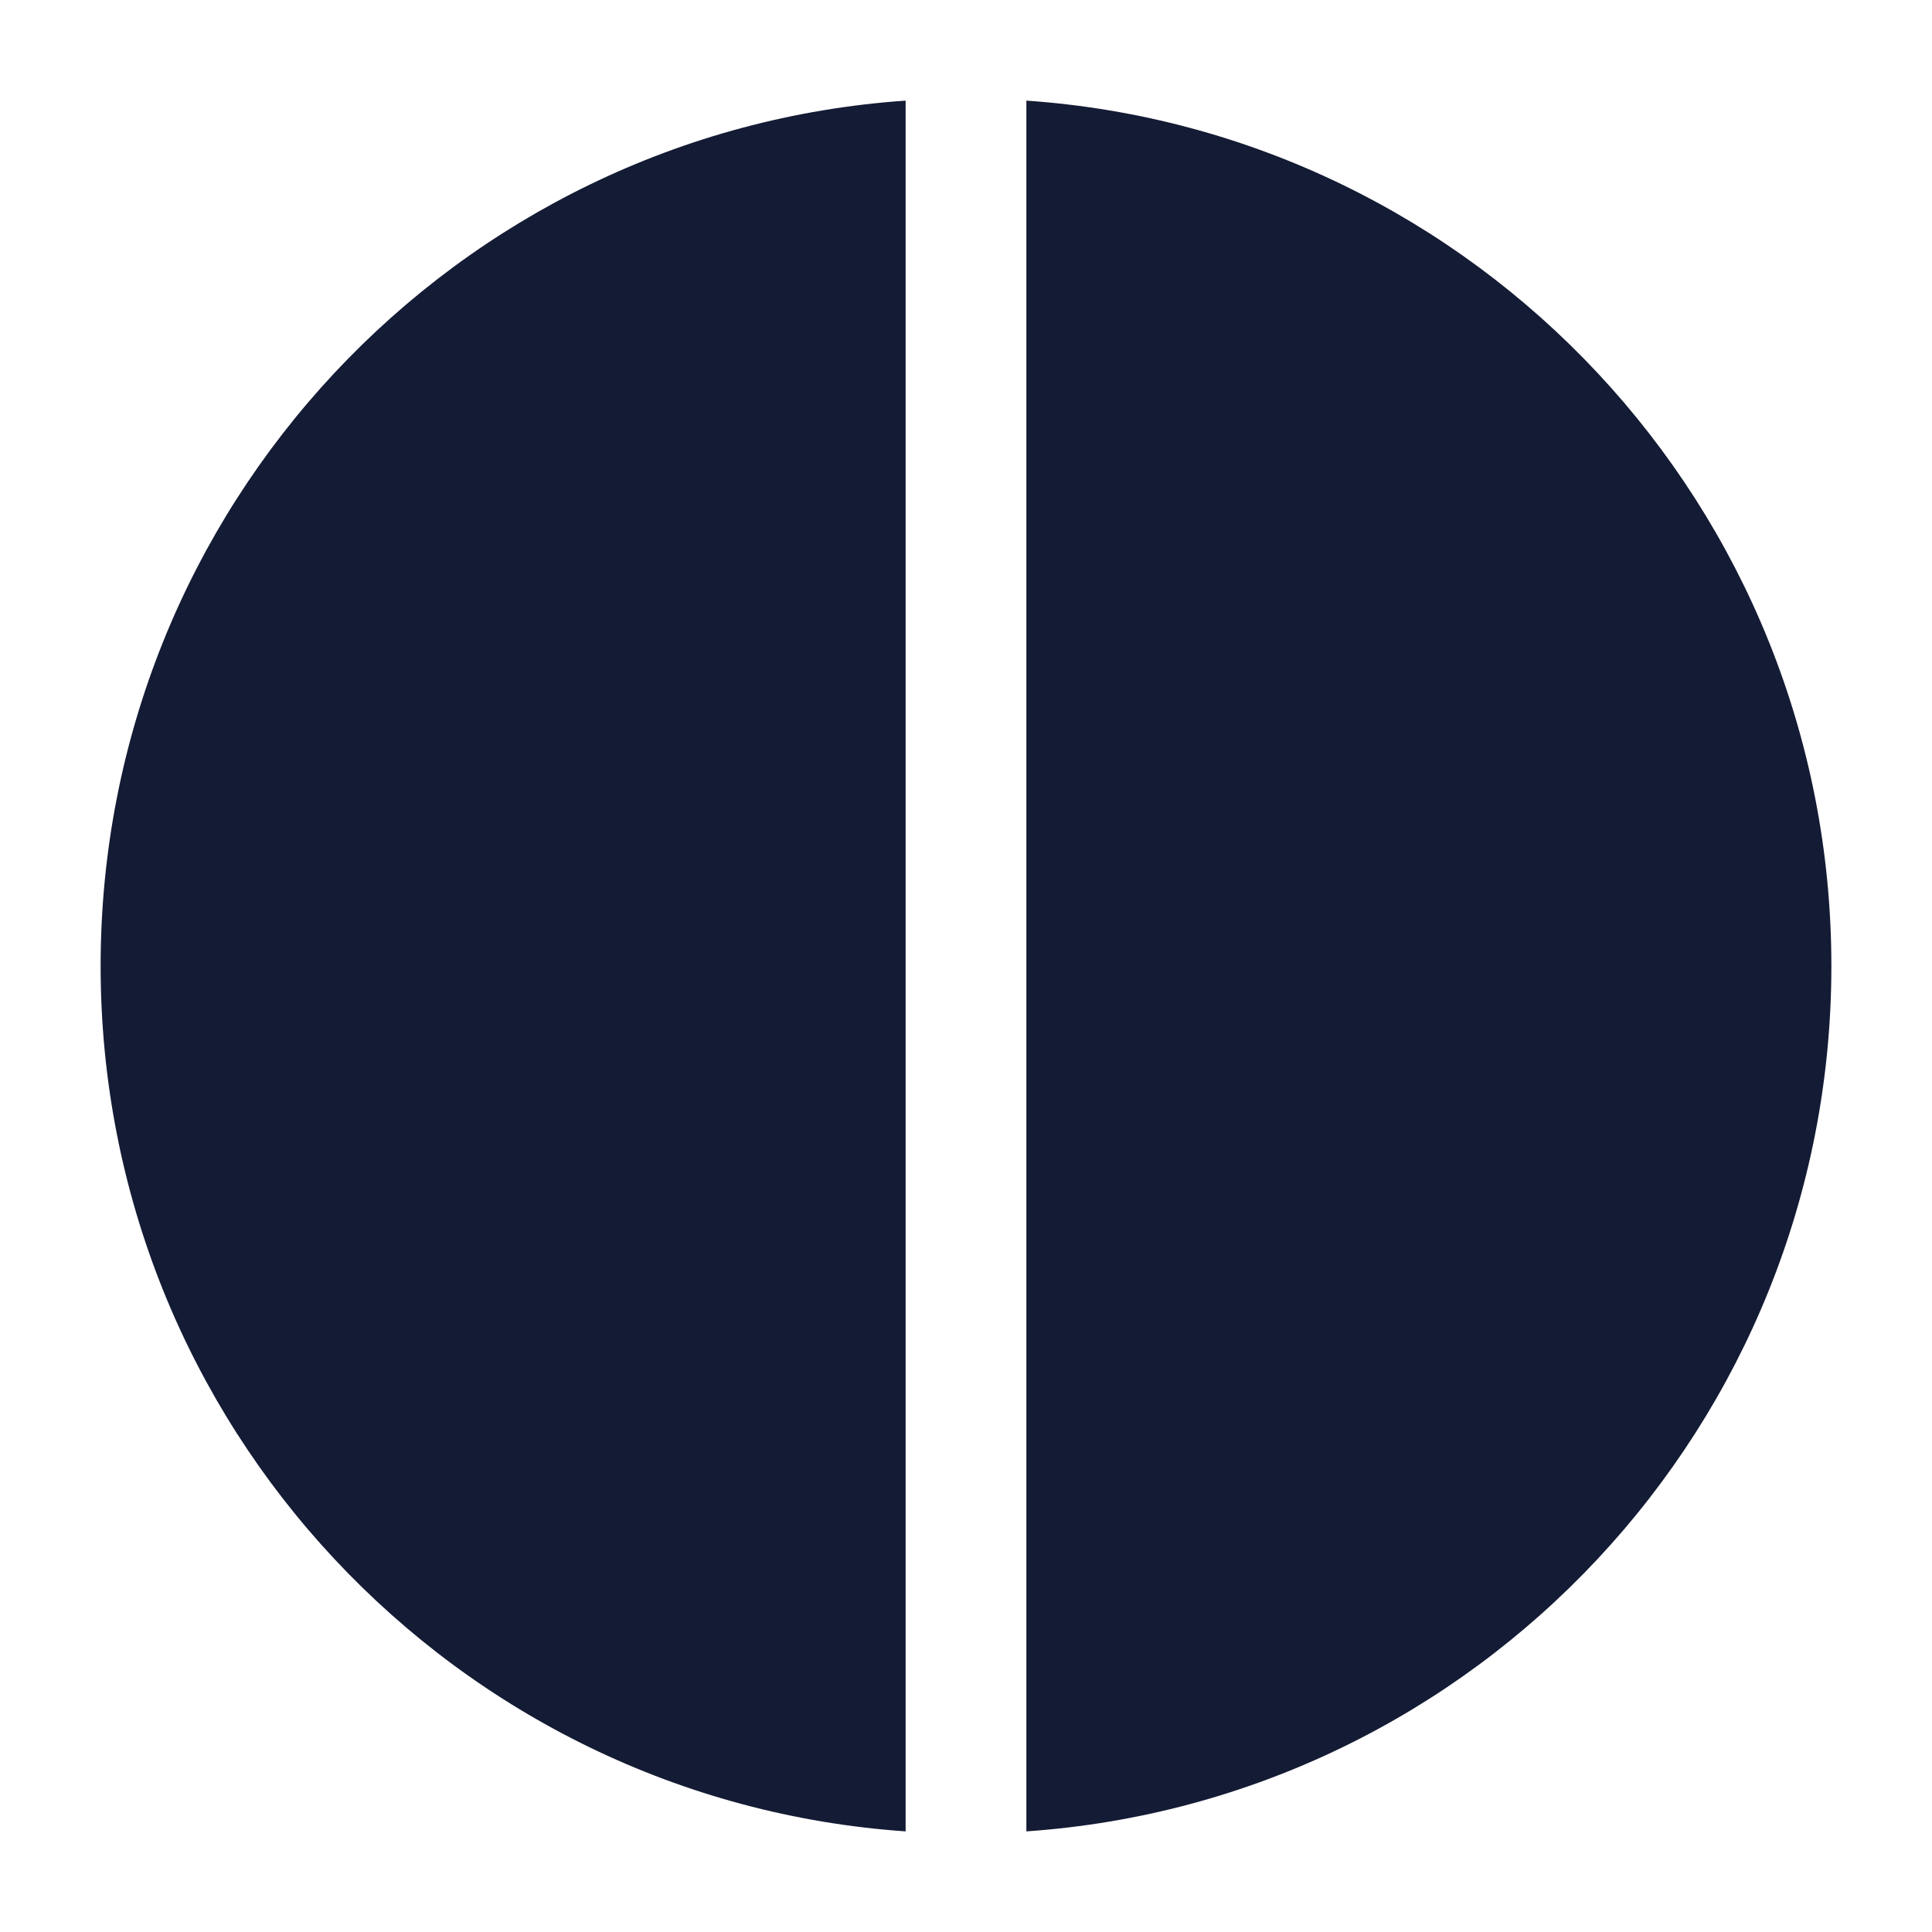 <svg width="24" height="24" viewBox="0 0 24 24" fill="none" xmlns="http://www.w3.org/2000/svg">
<path d="M11.25 1.25C5.663 1.636 1.25 6.301 1.25 12C1.25 17.699 5.663 22.364 11.25 22.75V1.25Z" fill="#141B34"/>
<path d="M12.75 22.75C18.337 22.364 22.75 17.699 22.75 12C22.75 6.301 18.337 1.636 12.75 1.25V22.75Z" fill="#141B34"/>
</svg>
